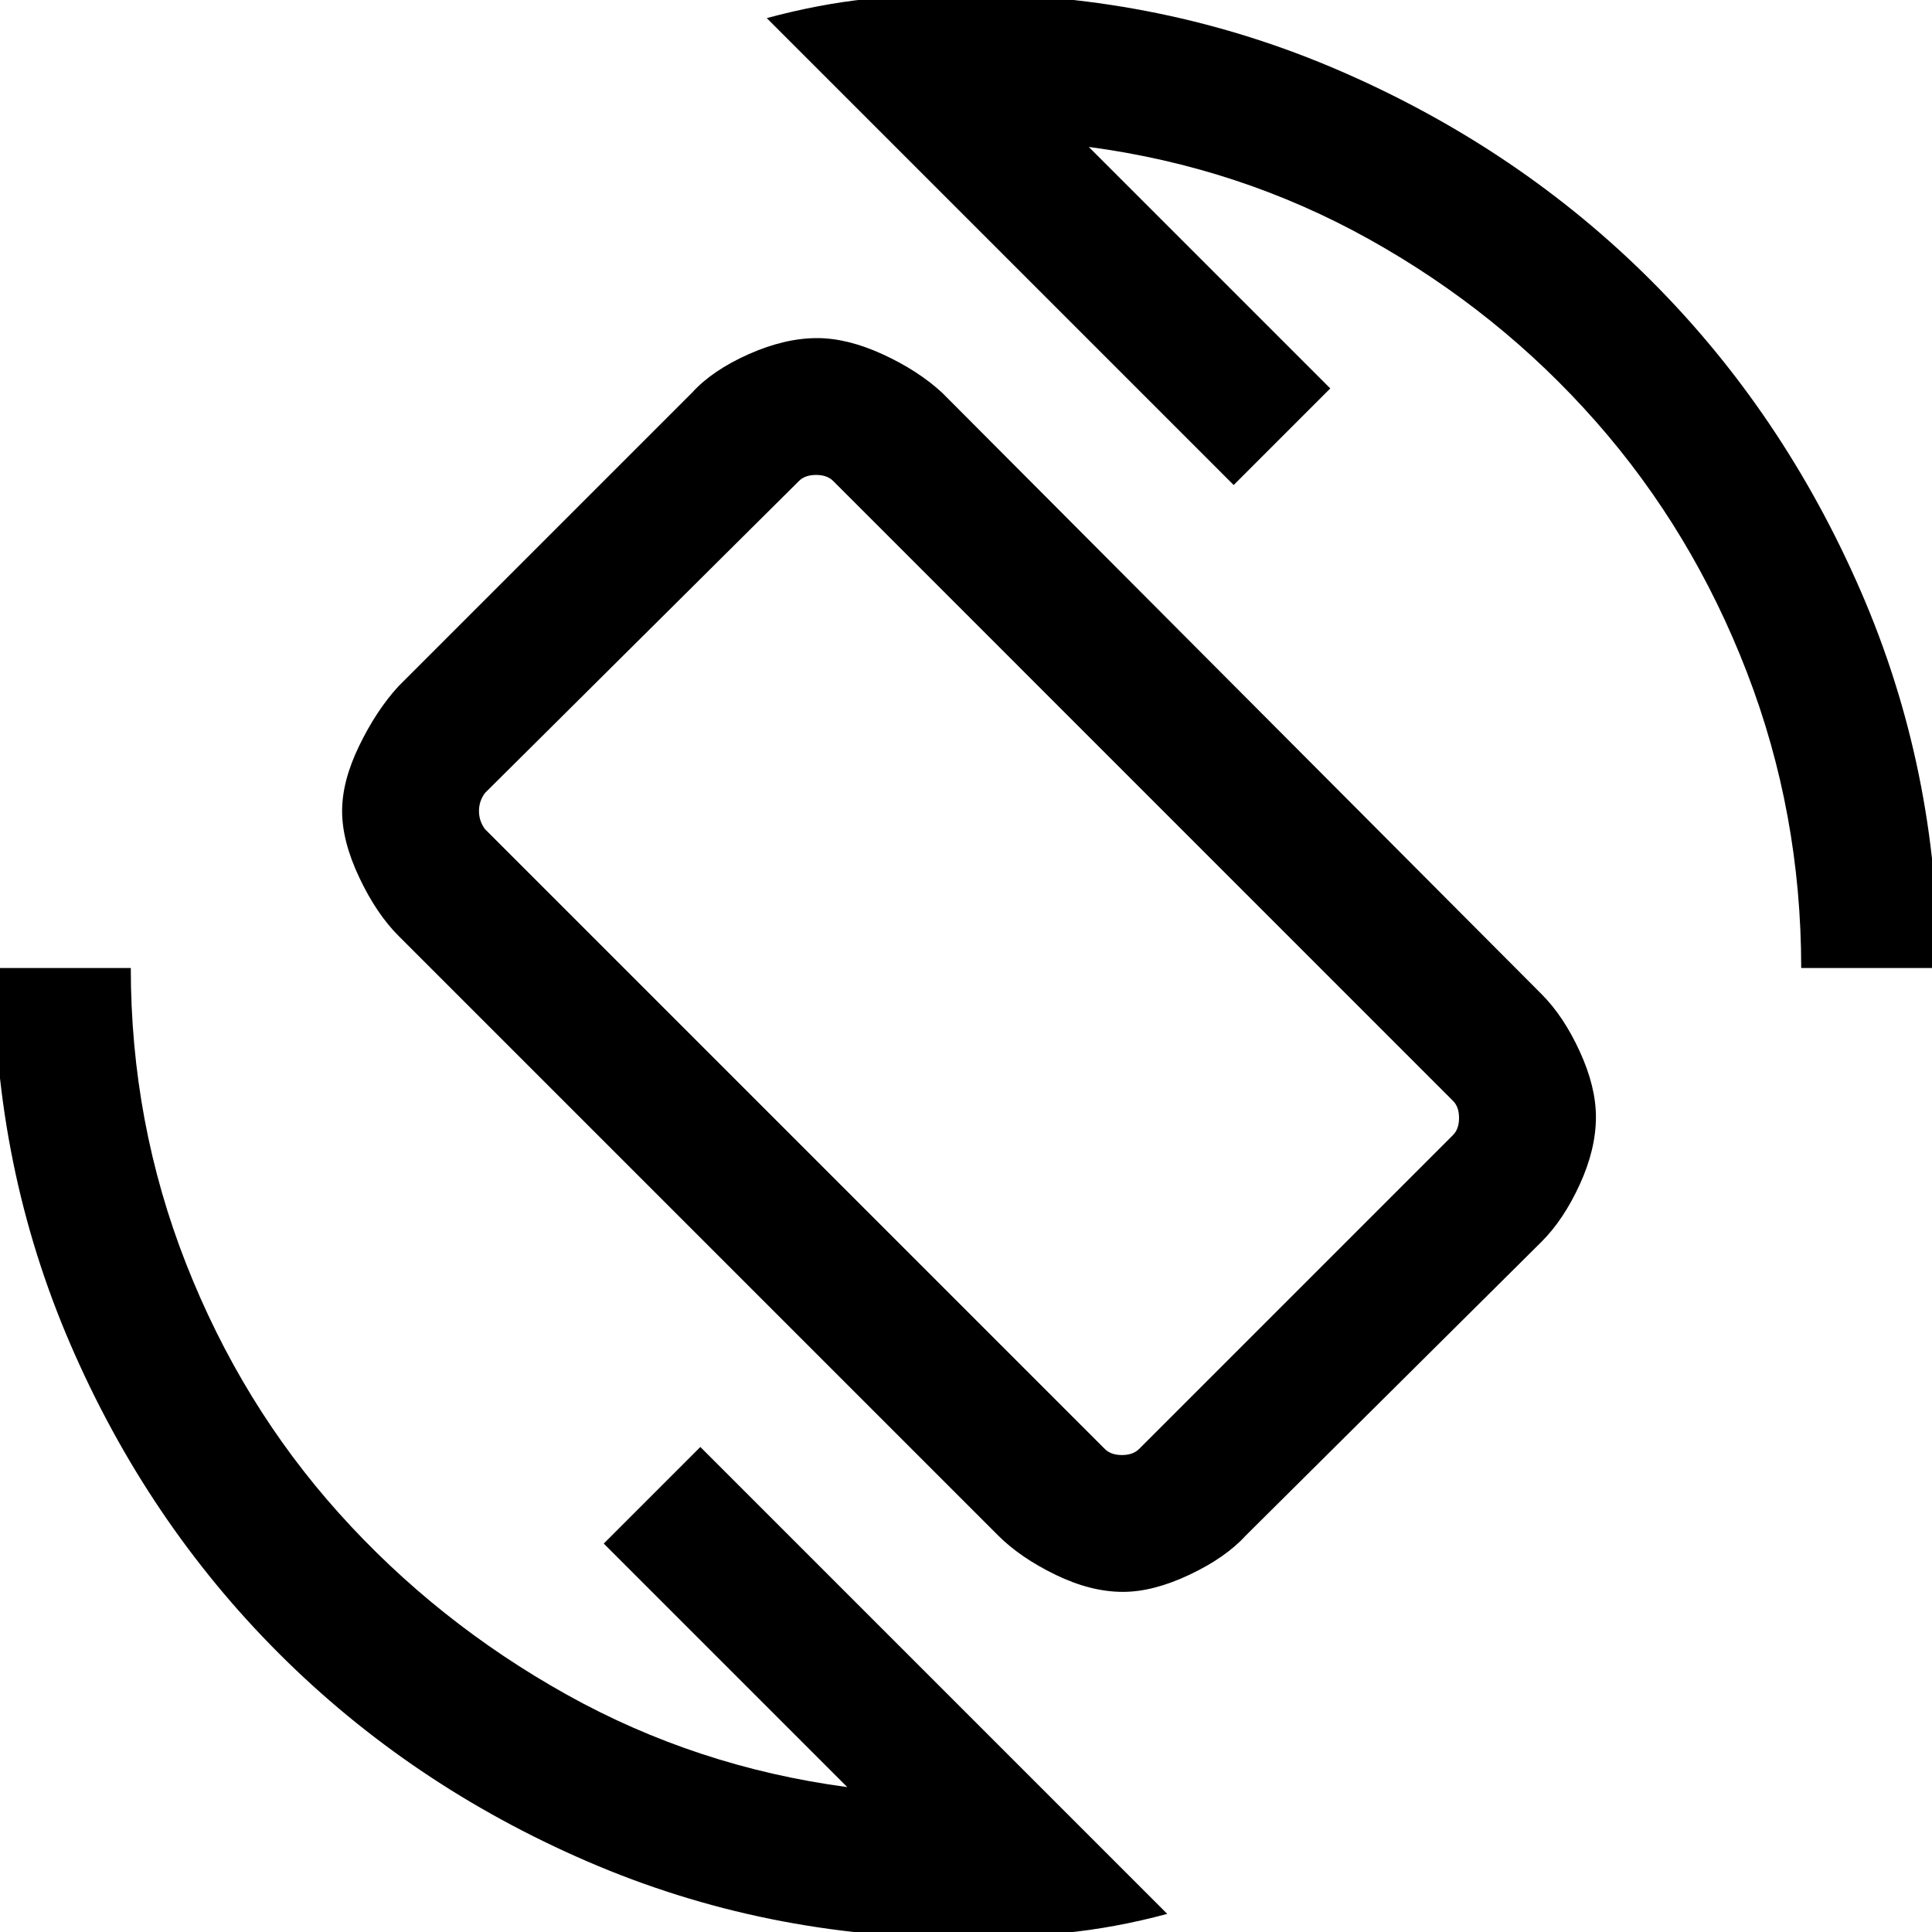 <svg xmlns="http://www.w3.org/2000/svg" height="40" width="40"><path d="M20.667 31.792 8.25 19.375Q7.792 18.917 7.438 18.167Q7.083 17.417 7.083 16.792Q7.083 16.167 7.438 15.438Q7.792 14.708 8.25 14.208L14.333 8.125Q14.75 7.667 15.5 7.333Q16.25 7 16.917 7Q17.542 7 18.271 7.333Q19 7.667 19.5 8.125L31.917 20.583Q32.375 21.042 32.708 21.771Q33.042 22.5 33.042 23.125Q33.042 23.792 32.708 24.521Q32.375 25.25 31.917 25.708L25.792 31.792Q25.375 32.25 24.625 32.604Q23.875 32.958 23.25 32.958Q22.583 32.958 21.854 32.604Q21.125 32.25 20.667 31.792ZM22.875 30Q23 30.125 23.229 30.125Q23.458 30.125 23.583 30L30.083 23.5Q30.208 23.375 30.208 23.146Q30.208 22.917 30.083 22.792L17.25 9.958Q17.125 9.833 16.896 9.833Q16.667 9.833 16.542 9.958L10.042 16.417Q9.917 16.583 9.917 16.792Q9.917 17 10.042 17.167ZM19.958 40.125Q15.833 40.125 12.167 38.542Q8.5 36.958 5.771 34.229Q3.042 31.5 1.458 27.833Q-0.125 24.167 -0.125 20.042H2.708Q2.708 23.25 3.854 26.167Q5 29.083 7.021 31.333Q9.042 33.583 11.729 35.083Q14.417 36.583 17.542 37L12.5 31.958L14.5 29.958L24.167 39.625Q23.083 39.917 22.021 40.021Q20.958 40.125 19.958 40.125ZM37.292 20.042Q37.292 16.833 36.167 13.917Q35.042 11 33.042 8.729Q31.042 6.458 28.354 4.958Q25.667 3.458 22.542 3.042L27.542 8.042L25.542 10.042L15.875 0.375Q16.958 0.083 17.958 -0.021Q18.958 -0.125 19.958 -0.125Q24.083 -0.125 27.771 1.479Q31.458 3.083 34.188 5.813Q36.917 8.542 38.521 12.229Q40.125 15.917 40.125 20.042ZM20.083 19.958Q20.083 19.958 20.083 19.958Q20.083 19.958 20.083 19.958Q20.083 19.958 20.083 19.958Q20.083 19.958 20.083 19.958Q20.083 19.958 20.083 19.958Q20.083 19.958 20.083 19.958Q20.083 19.958 20.083 19.958Q20.083 19.958 20.083 19.958Z"/></svg>